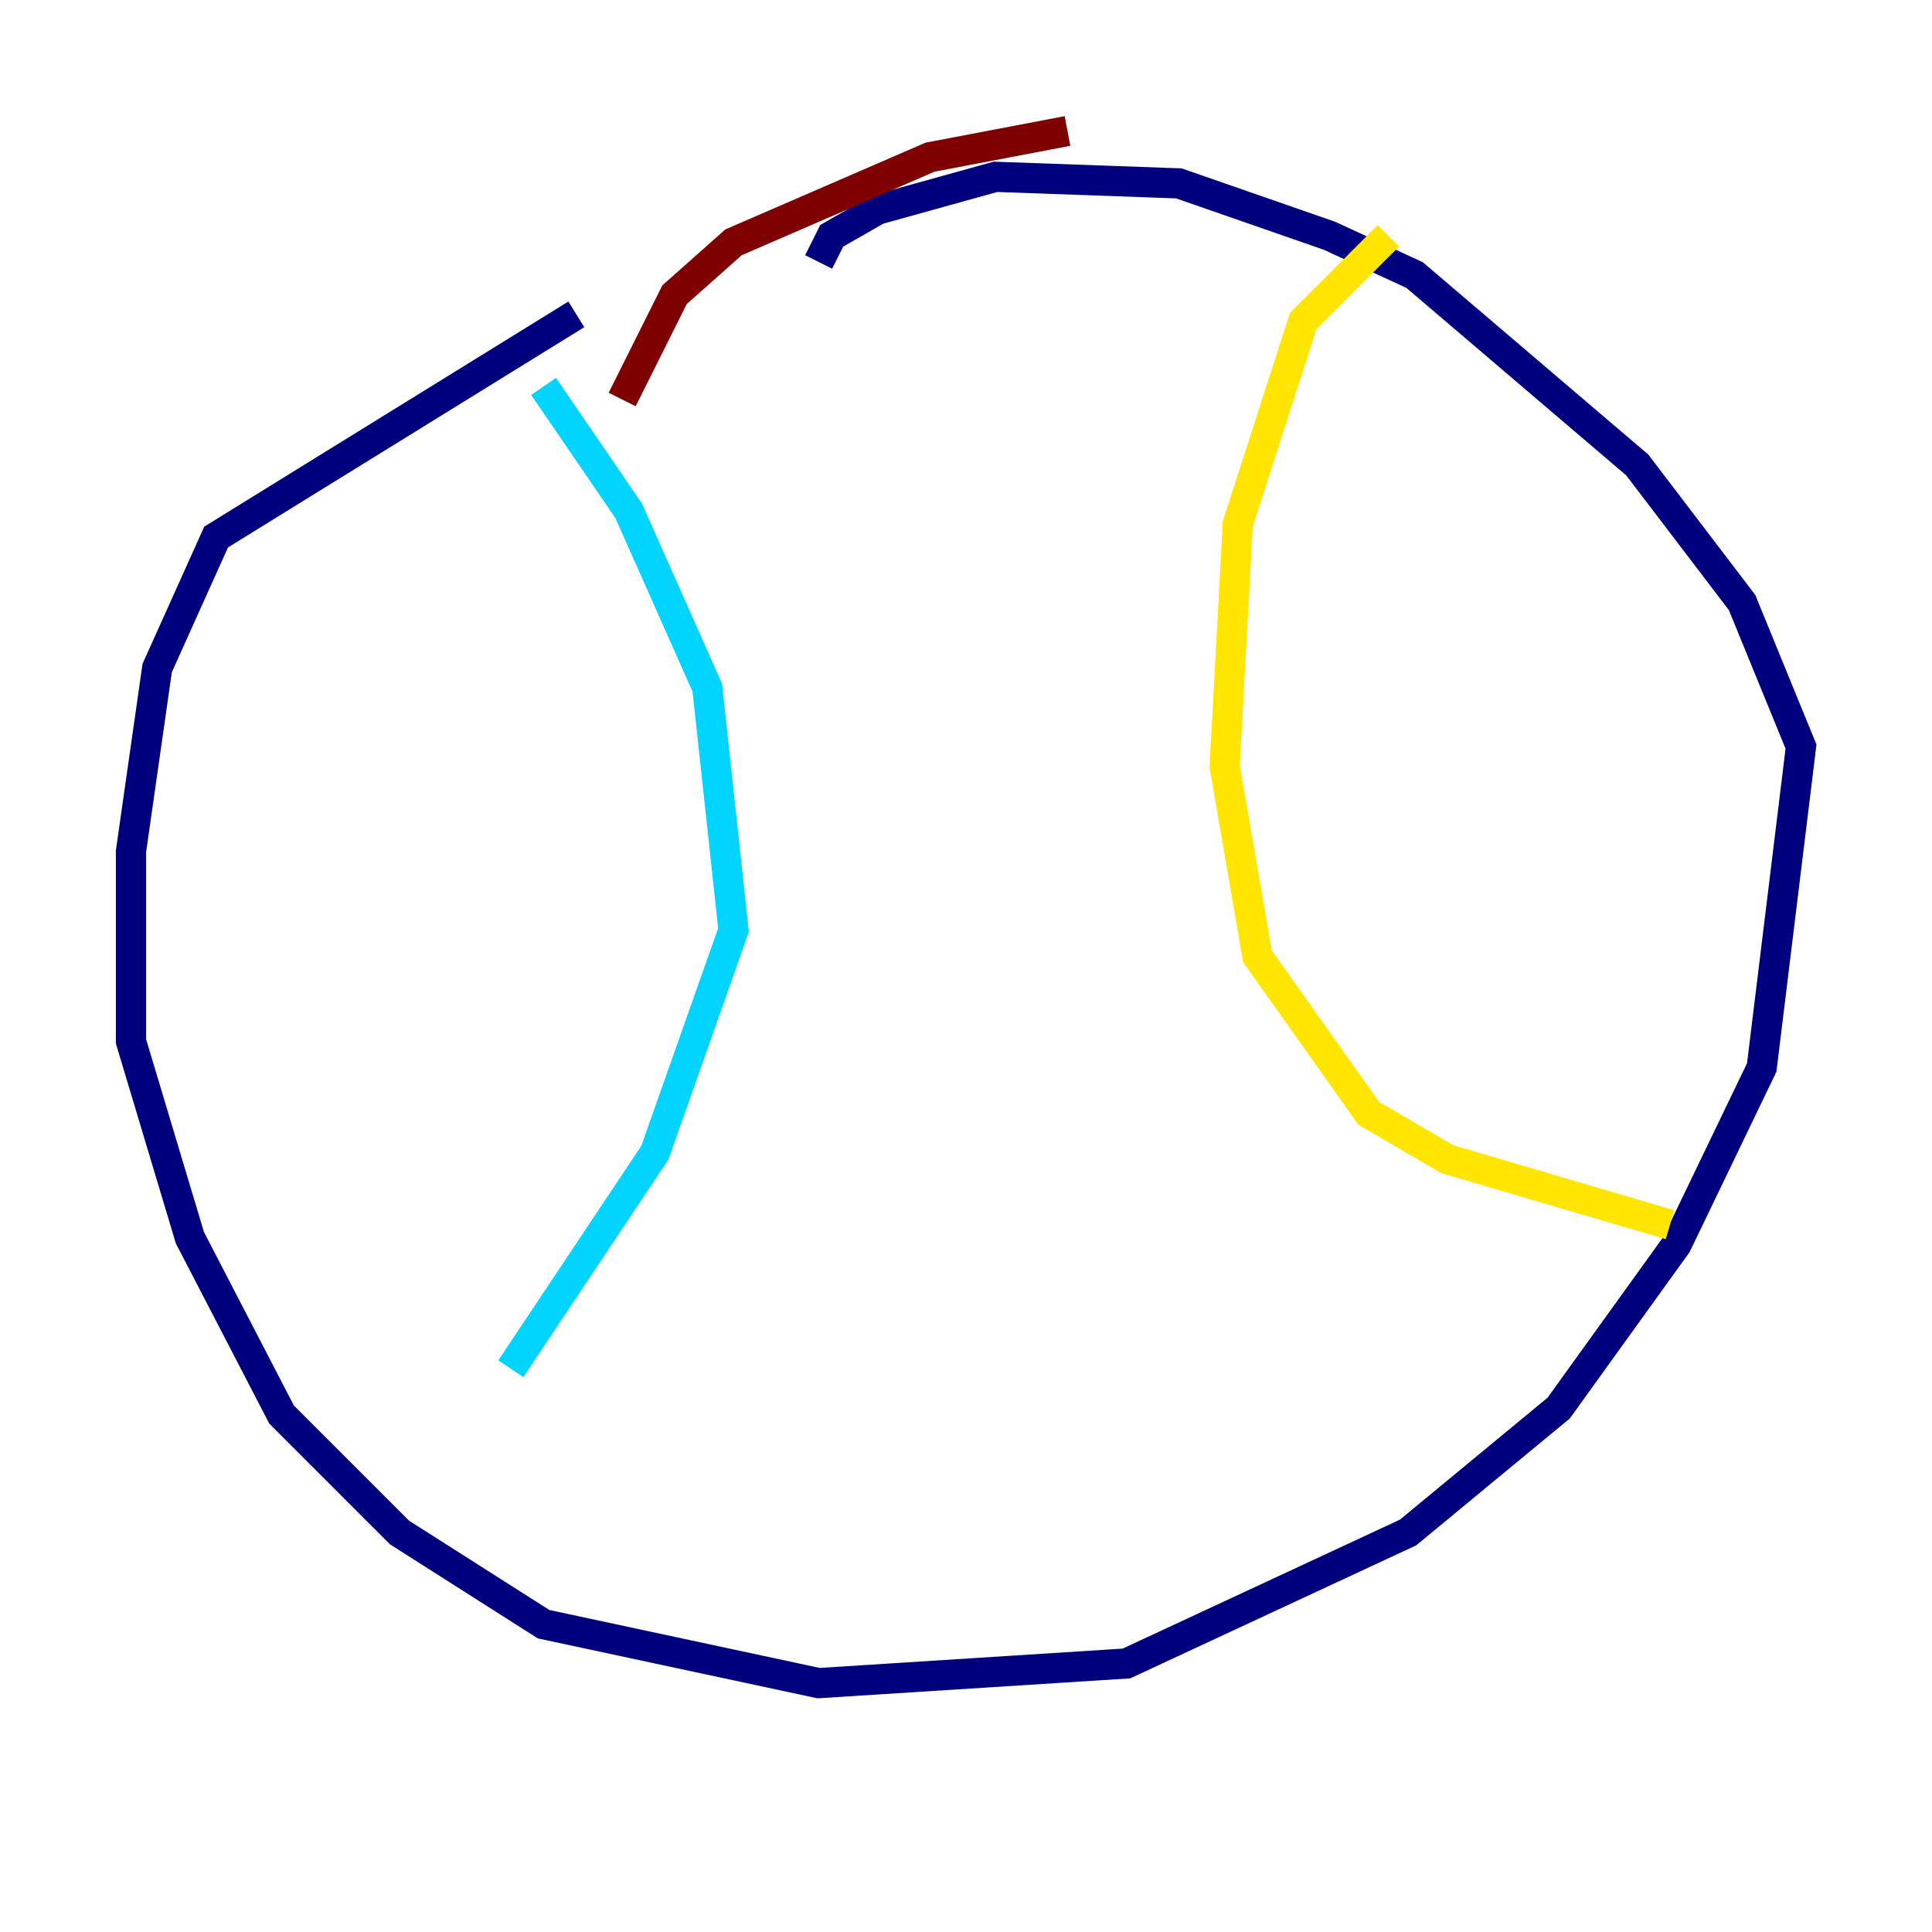 <?xml version="1.0" encoding="utf-8" ?>
<svg baseProfile="tiny" height="128" version="1.2" viewBox="0,0,128,128" width="128" xmlns="http://www.w3.org/2000/svg" xmlns:ev="http://www.w3.org/2001/xml-events" xmlns:xlink="http://www.w3.org/1999/xlink"><defs /><polyline fill="none" points="38.183,20.827 14.319,35.58 10.414,44.258 8.678,56.407 8.678,68.99 12.583,82.007 18.658,93.722 26.468,101.532 36.014,107.607 54.237,111.512 74.63,110.21 93.288,101.532 103.268,93.288 111.078,82.441 116.719,70.725 119.322,49.464 115.417,39.919 108.475,30.807 93.722,18.224 88.081,15.62 78.102,12.149 65.953,11.715 58.142,13.885 55.105,15.62 54.237,17.356" stroke="#00007f" stroke-width="2" /><polyline fill="none" points="36.014,25.6 41.654,33.844 46.861,45.559 48.597,61.614 43.39,76.366 33.844,90.685" stroke="#00d4ff" stroke-width="2" /><polyline fill="none" points="91.986,15.62 86.346,21.261 82.007,34.712 81.139,50.766 83.308,63.349 90.685,73.763 95.891,76.8 110.644,81.139" stroke="#ffe500" stroke-width="2" /><polyline fill="none" points="70.725,8.678 61.614,10.414 48.597,16.054 44.691,19.525 41.22,26.468" stroke="#7f0000" stroke-width="2" /></svg>